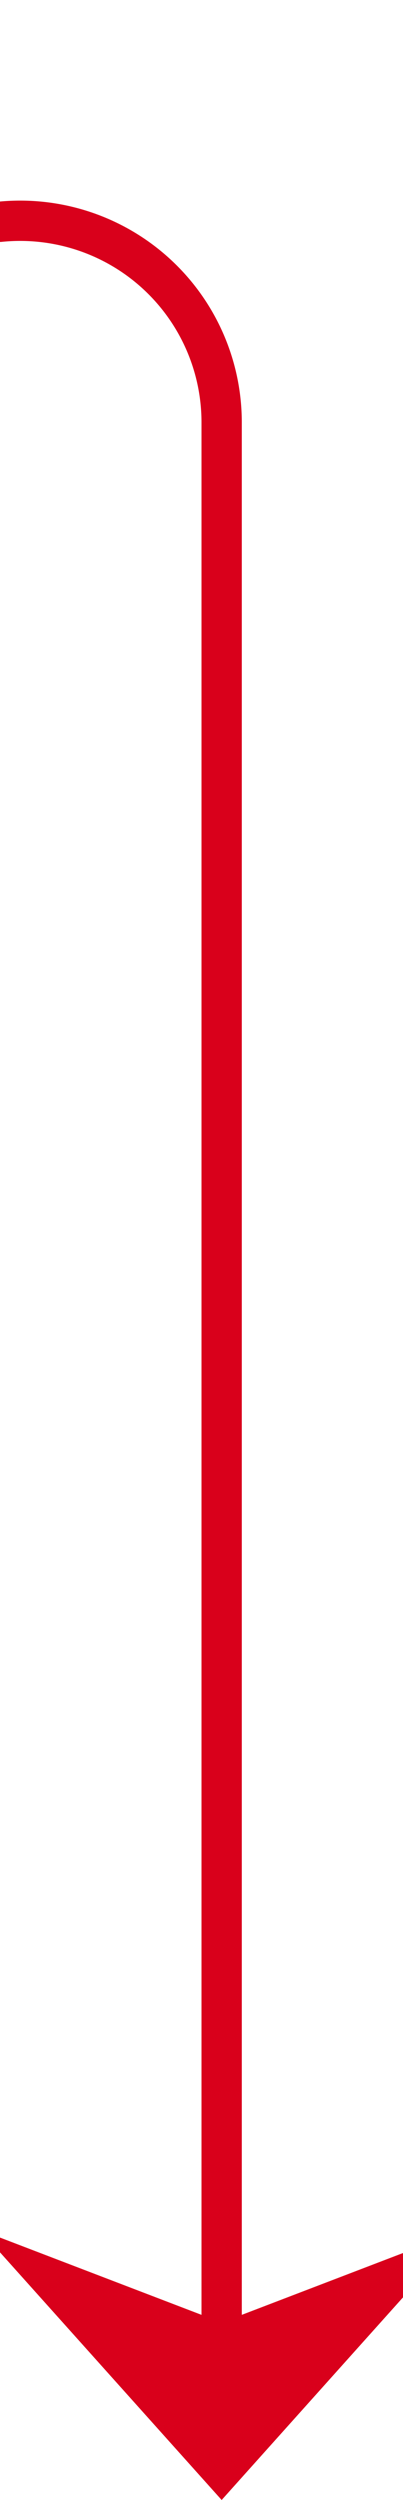 ﻿<?xml version="1.0" encoding="utf-8"?>
<svg version="1.1" xmlns:xlink="http://www.w3.org/1999/xlink" width="10px" height="62px" preserveAspectRatio="xMidYMin meet" viewBox="1050 665  8 62" xmlns="http://www.w3.org/2000/svg">
  <path d="M 242.5 631  L 242.5 665  A 5 5 0 0 0 247.5 670.5 L 1049 670.5  A 5 5 0 0 1 1054.5 675.5 L 1054.5 726  " stroke-width="1" stroke="#d9001b" fill="none" />
  <path d="M 1048.5 720.3  L 1054.5 727  L 1060.5 720.3  L 1054.5 722.6  L 1048.5 720.3  Z " fill-rule="nonzero" fill="#d9001b" stroke="none" />
</svg>